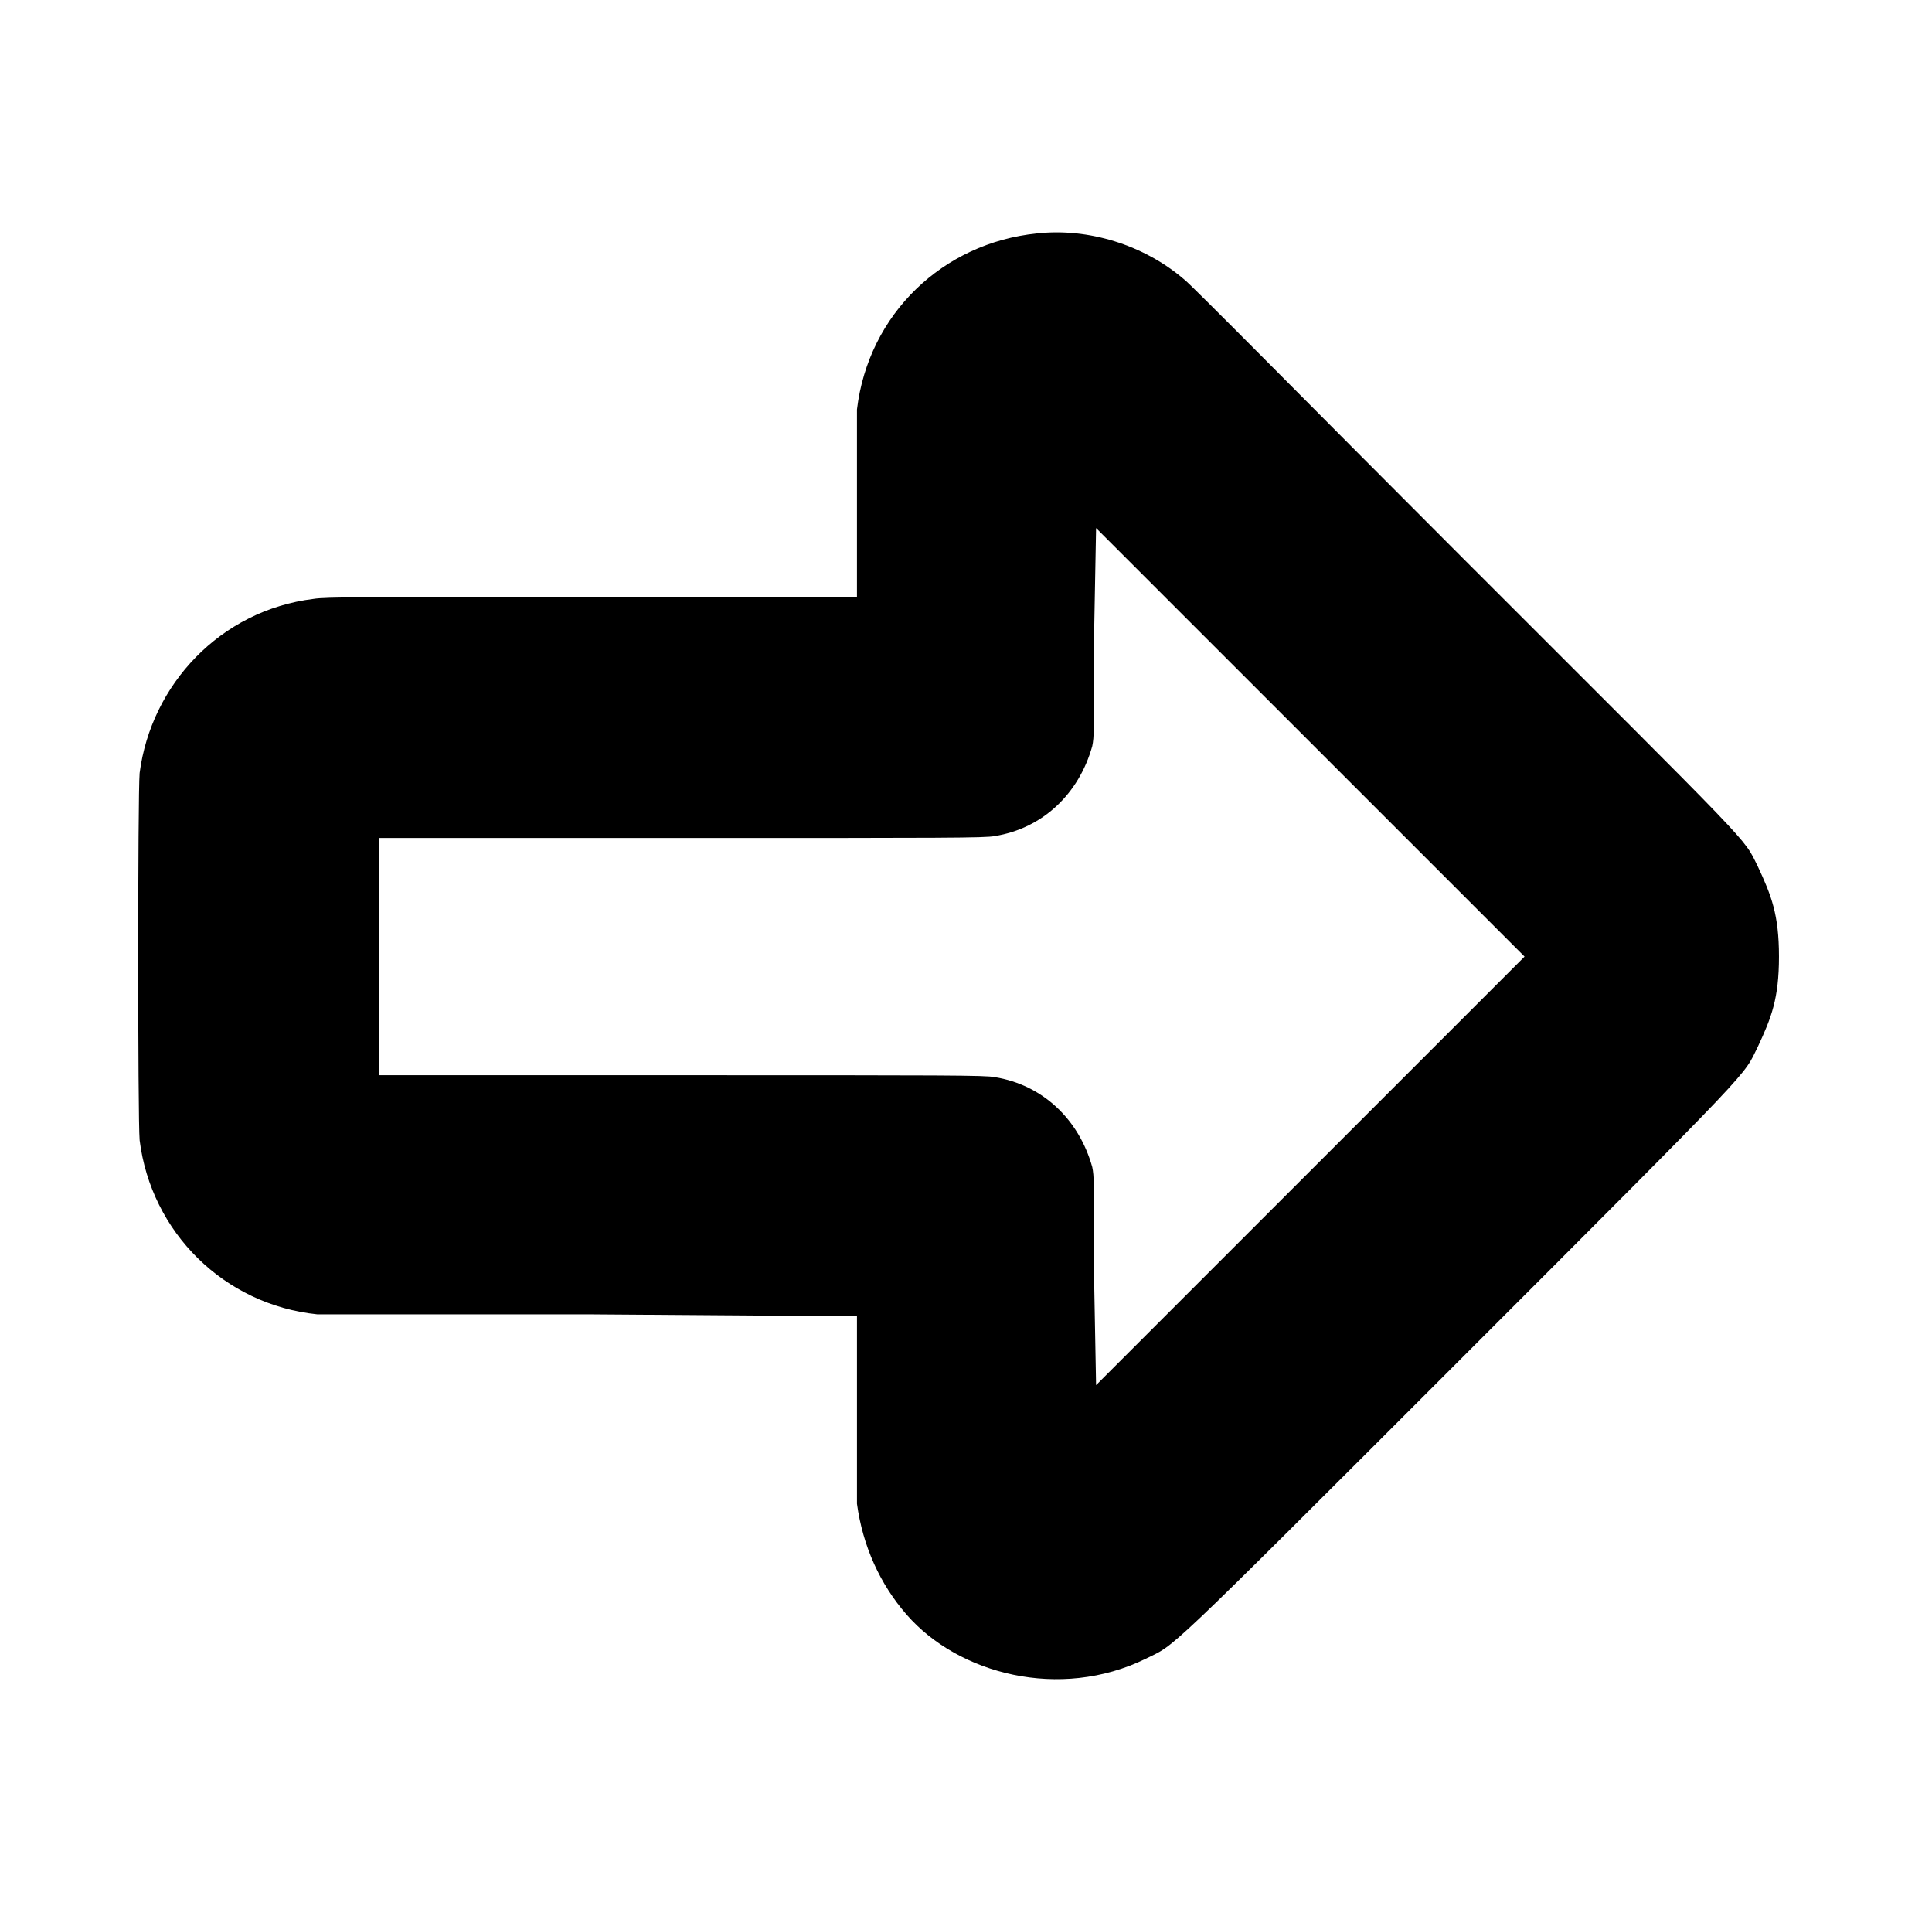 <?xml version="1.0" standalone="no"?>
<!DOCTYPE svg PUBLIC "-//W3C//DTD SVG 1.1//EN" "http://www.w3.org/Graphics/SVG/1.1/DTD/svg11.dtd" >
<svg xmlns="http://www.w3.org/2000/svg" xmlns:xlink="http://www.w3.org/1999/xlink" version="1.1" viewBox="-10 0 1010 1000">
  <g transform="matrix(1 0 0 -1 0 800)">
   <path fill="currentColor"
d="M532 678c27 3 56 -6 77 -24c3 -2 68 -68 146 -146c155 -155 146 -145 154 -161c7 -15 11 -25 11 -47s-4 -32 -11 -47c-8 -16 2 -6 -156 -164s-148 -148 -164 -156c-45 -22 -98 -8 -125 23c-14 16 -23 36 -26 58v98l-138 1h-144c-49 5 -87 43 -93 91c-1 11 -1 181 0 192
c6 46 42 85 91 91c6 1 26 1 145 1h139v98c6 50 45 87 94 92zM562 470c0 -53 0 -55 -1 -60c-7 -25 -26 -43 -51 -47c-5 -1 -25 -1 -164 -1h-158v-124h158c139 0 159 0 164 -1c25 -4 44 -22 51 -47c1 -5 1 -7 1 -60l1 -54l224 224l-224 224z" />
  </g>

</svg>
